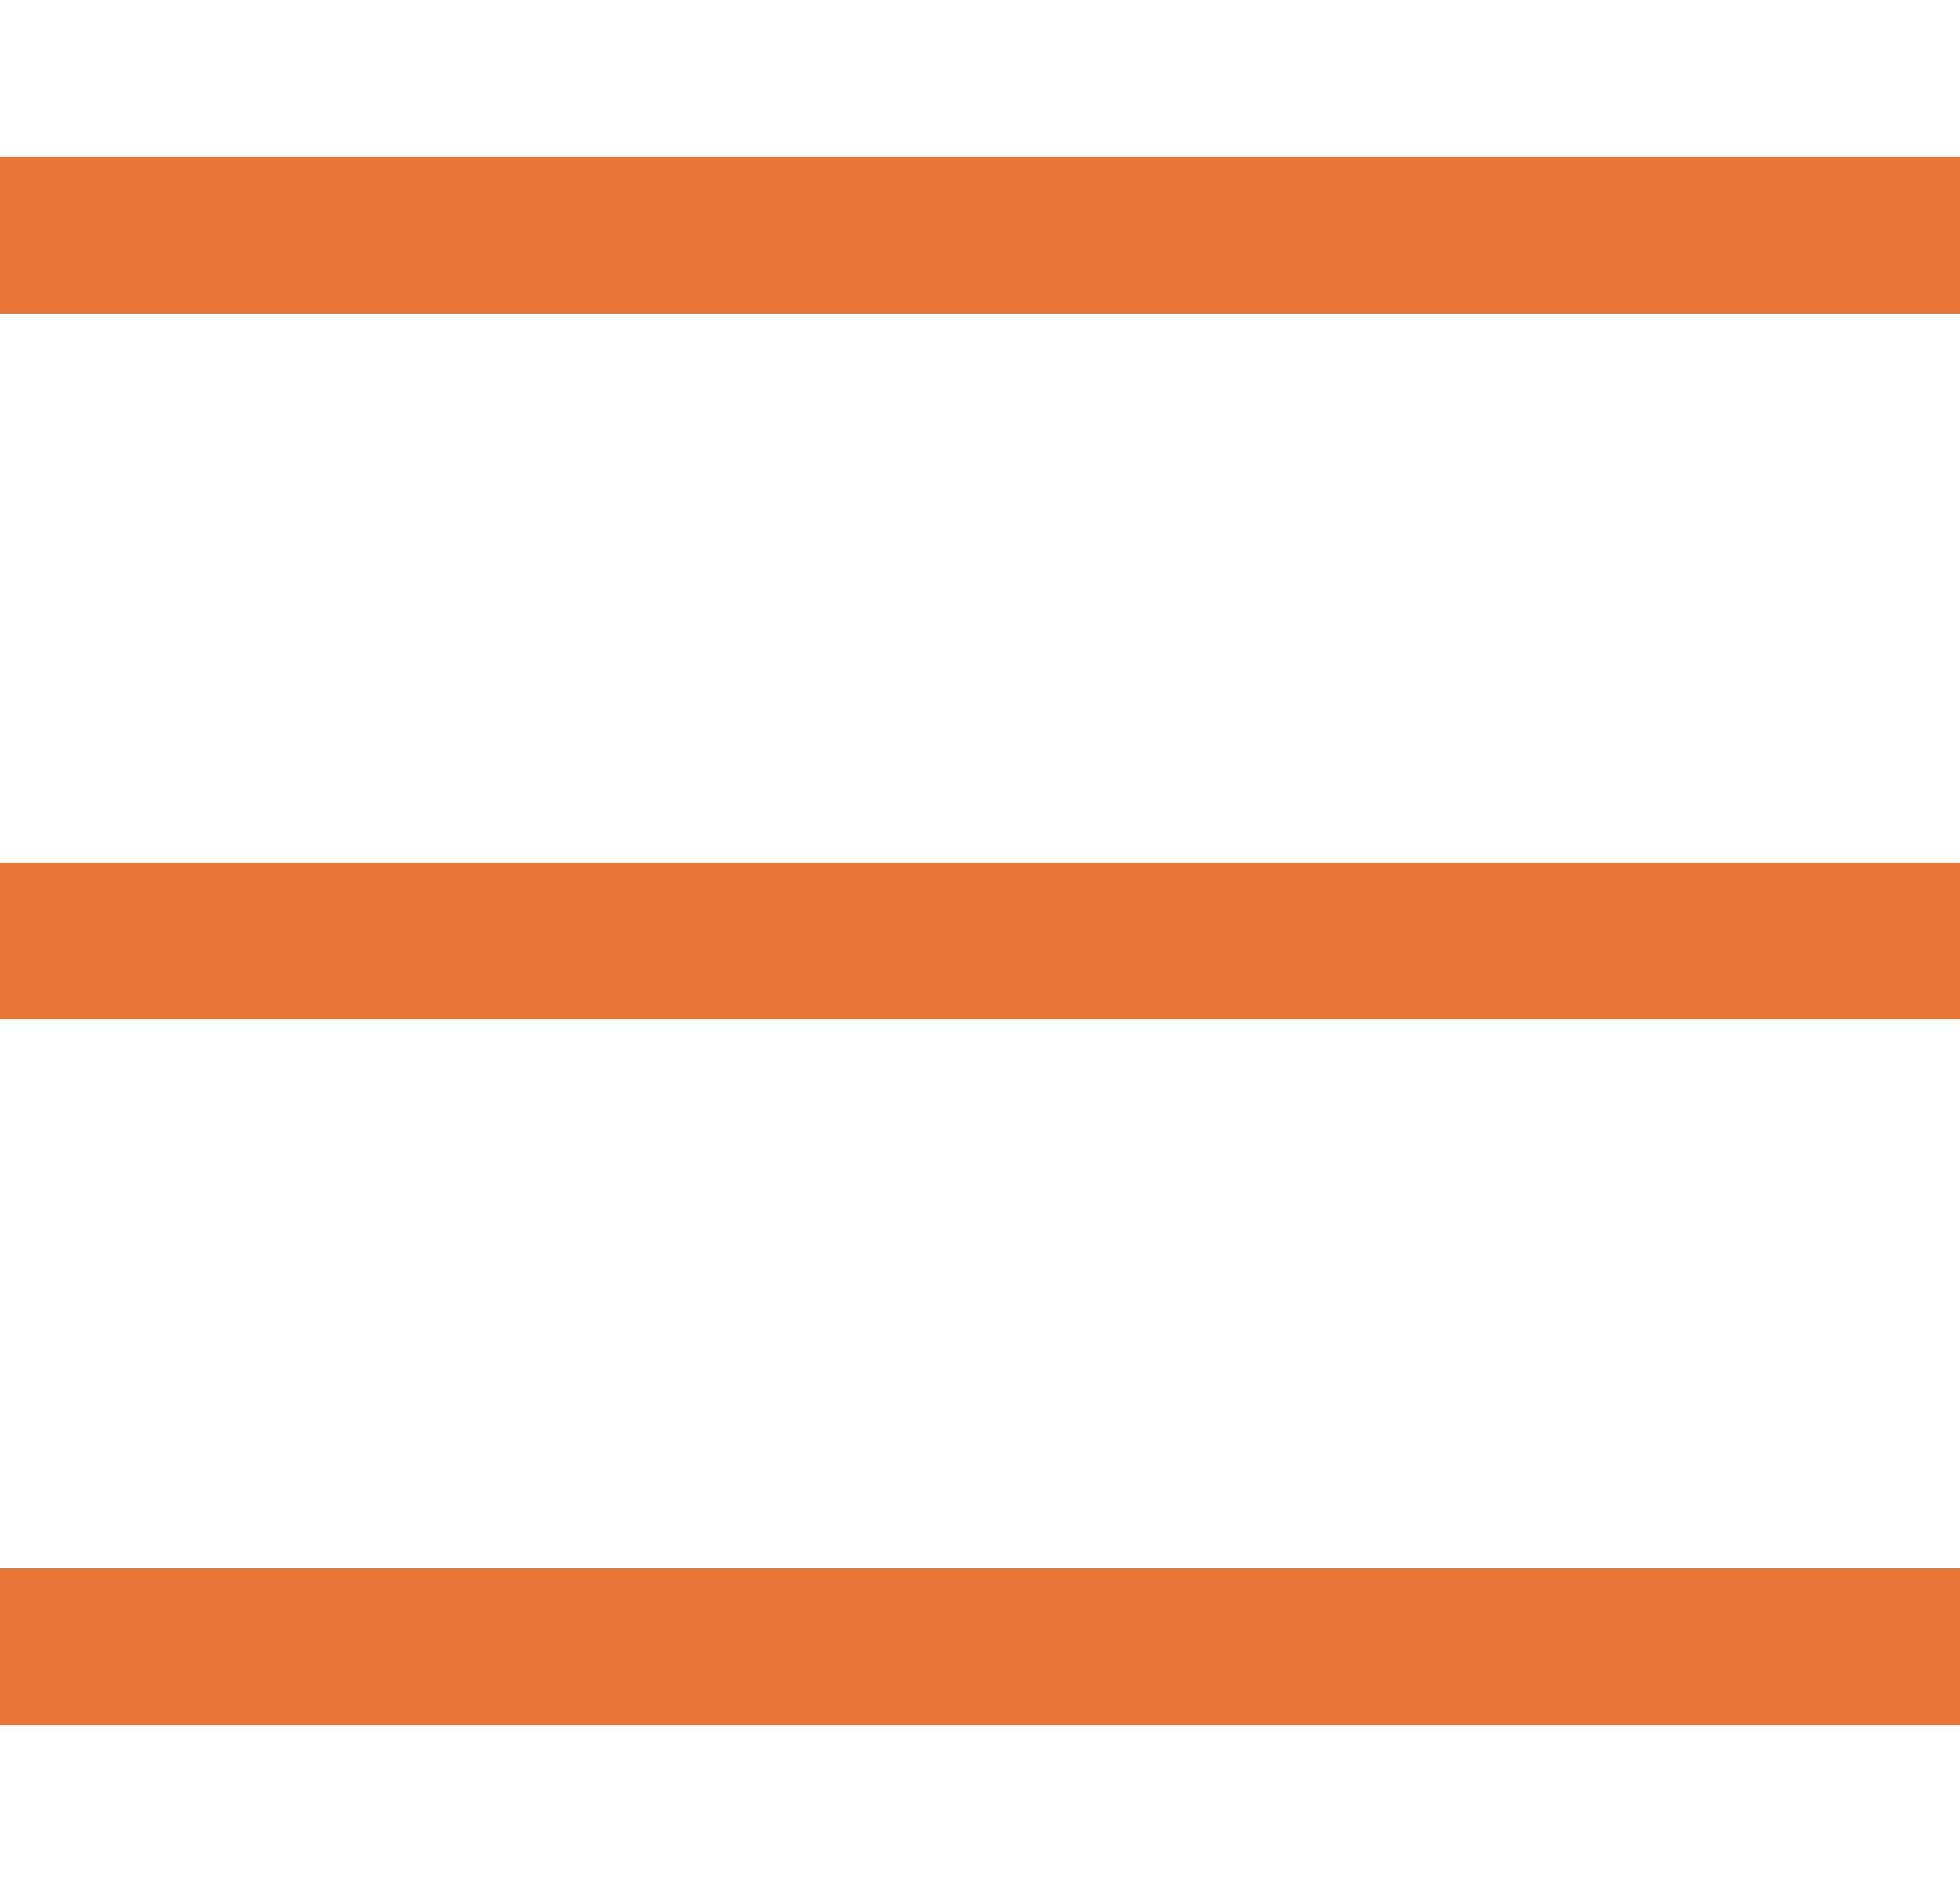 <svg width="25" height="24" viewBox="0 0 25 24" fill="none" xmlns="http://www.w3.org/2000/svg">
<line y1="3" x2="25" y2="3" stroke="#E87537" stroke-width="2"/>
<line y1="12" x2="25" y2="12" stroke="#E87537" stroke-width="2"/>
<line y1="21" x2="25" y2="21" stroke="#E87537" stroke-width="2"/>
</svg>
